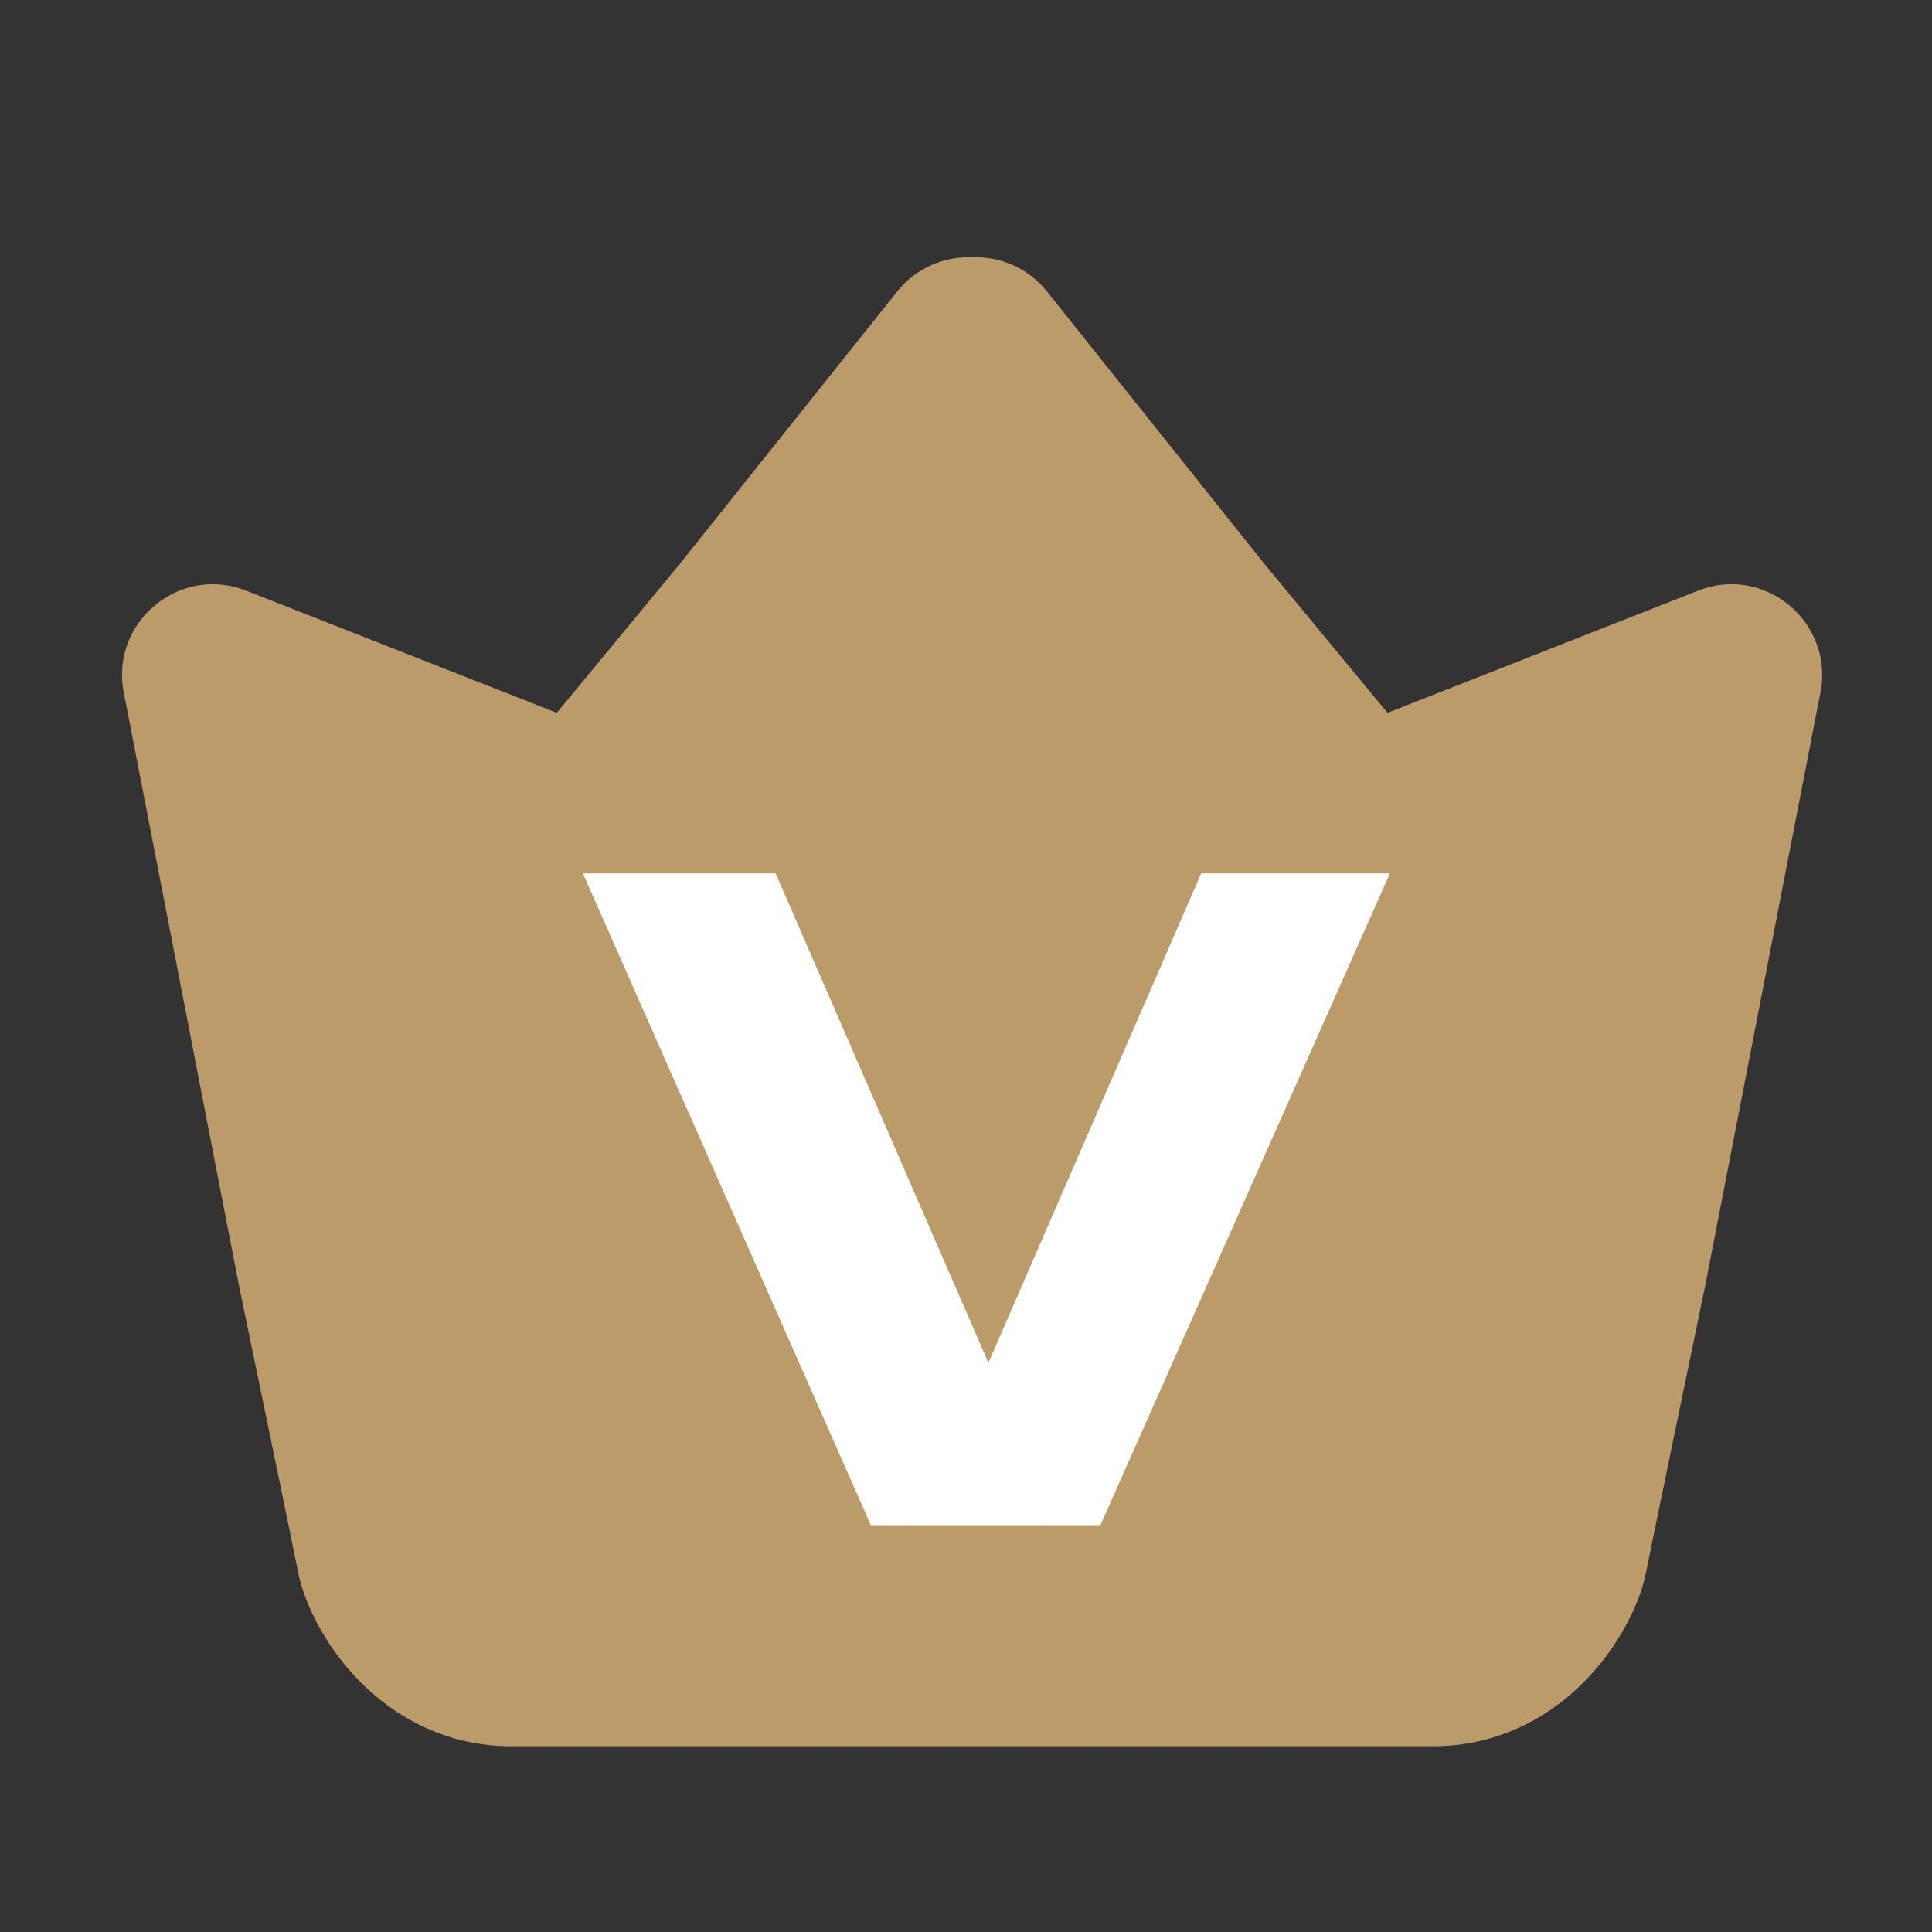 <svg width="25" height="25" viewBox="0 0 25 25" fill="none" xmlns="http://www.w3.org/2000/svg">
<rect x="0" y="0" width="25" height="25" fill="#333333" stroke="none"/>
<path fill-rule="evenodd" clip-rule="evenodd" d="M11.611 3.771L8.799 7.294L7.205 9.224L3.186 7.643C2.396 7.332 1.577 7.932 1.579 8.733C1.579 8.813 1.587 8.896 1.604 8.979L1.625 9.081L3.091 16.629L3.091 16.629L3.093 16.638C3.31 17.685 3.767 19.889 3.861 20.358C3.957 20.839 4.352 21.603 5.062 22.102C5.478 22.395 5.98 22.582 6.553 22.596V22.596H6.607C6.617 22.597 6.627 22.597 6.637 22.596H18.521C18.531 22.597 18.541 22.597 18.551 22.596H18.606V22.596C19.179 22.581 19.681 22.395 20.097 22.102C20.807 21.603 21.201 20.839 21.297 20.358C21.391 19.889 21.848 17.685 22.065 16.638L22.067 16.629L22.067 16.629L23.533 9.081L23.554 8.979C23.571 8.896 23.579 8.813 23.579 8.733C23.581 7.932 22.762 7.332 21.973 7.643L17.954 9.224L16.359 7.294L13.547 3.771C13.301 3.463 12.937 3.315 12.579 3.33C12.221 3.315 11.857 3.463 11.611 3.771Z" fill="#BC9B6A"/>
<path d="M10.037 11.302L12.79 17.635L15.543 11.302H17.985L14.239 19.736H11.269L7.543 11.302H10.037Z" fill="white"/>
</svg>
